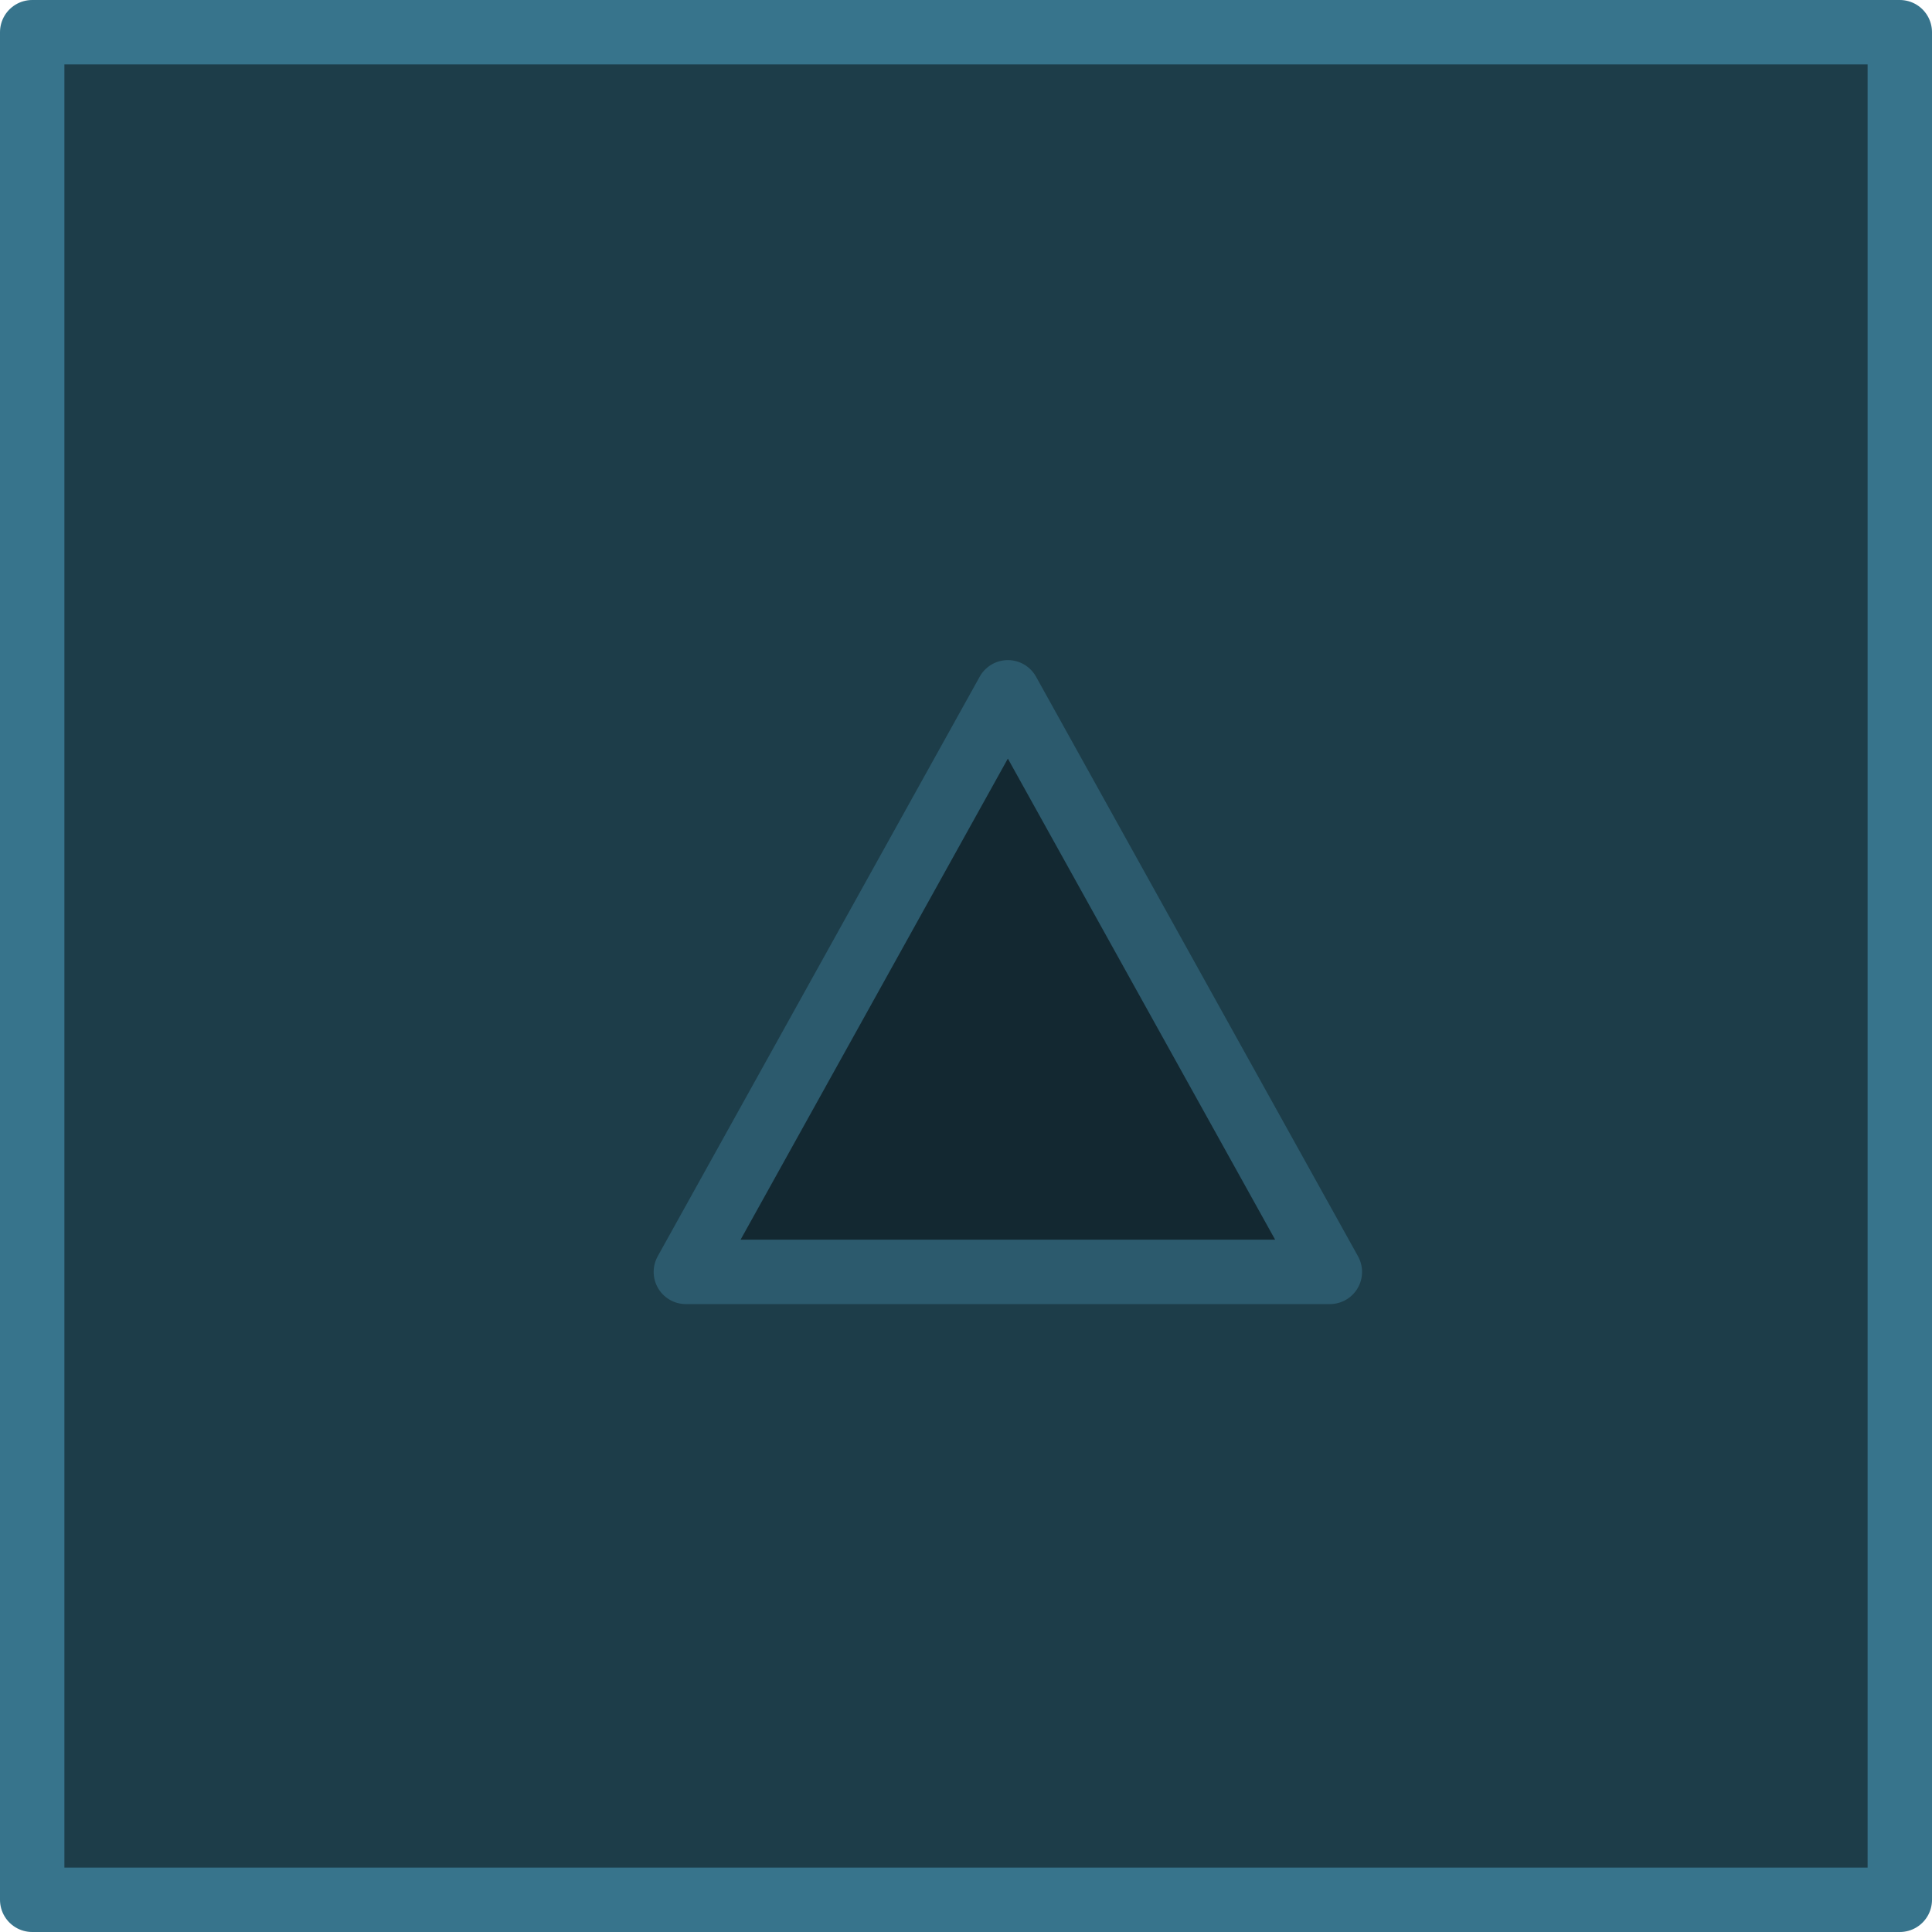 <?xml version="1.0" encoding="UTF-8" standalone="no"?>
<svg xmlns:xlink="http://www.w3.org/1999/xlink" height="30.0px" width="30.0px" xmlns="http://www.w3.org/2000/svg">
  <g transform="matrix(1.0, 0.0, 0.0, 1.0, 0.5, 0.5)">
    <path d="M29.0 0.0 L29.0 29.0 0.0 29.0 0.0 0.0 29.0 0.0 M20.15 19.25 L15.15 10.25 10.15 19.25 20.15 19.25" fill="#1d3d49" fill-rule="evenodd" stroke="none"/>
    <path d="M20.15 19.25 L10.15 19.25 15.15 10.25 20.15 19.25" fill="#132831" fill-rule="evenodd" stroke="none"/>
    <path d="M29.0 0.0 L29.0 29.0 0.0 29.0 0.0 0.0 29.0 0.0" fill="none" stroke="#37748c" stroke-linecap="round" stroke-linejoin="round" stroke-width="1.0"/>
    <path d="M20.15 19.25 L10.15 19.25 15.15 10.25 20.15 19.25" fill="none" stroke="#2c5a6d" stroke-linecap="round" stroke-linejoin="round" stroke-width="1.0"/>
  </g>
</svg>
